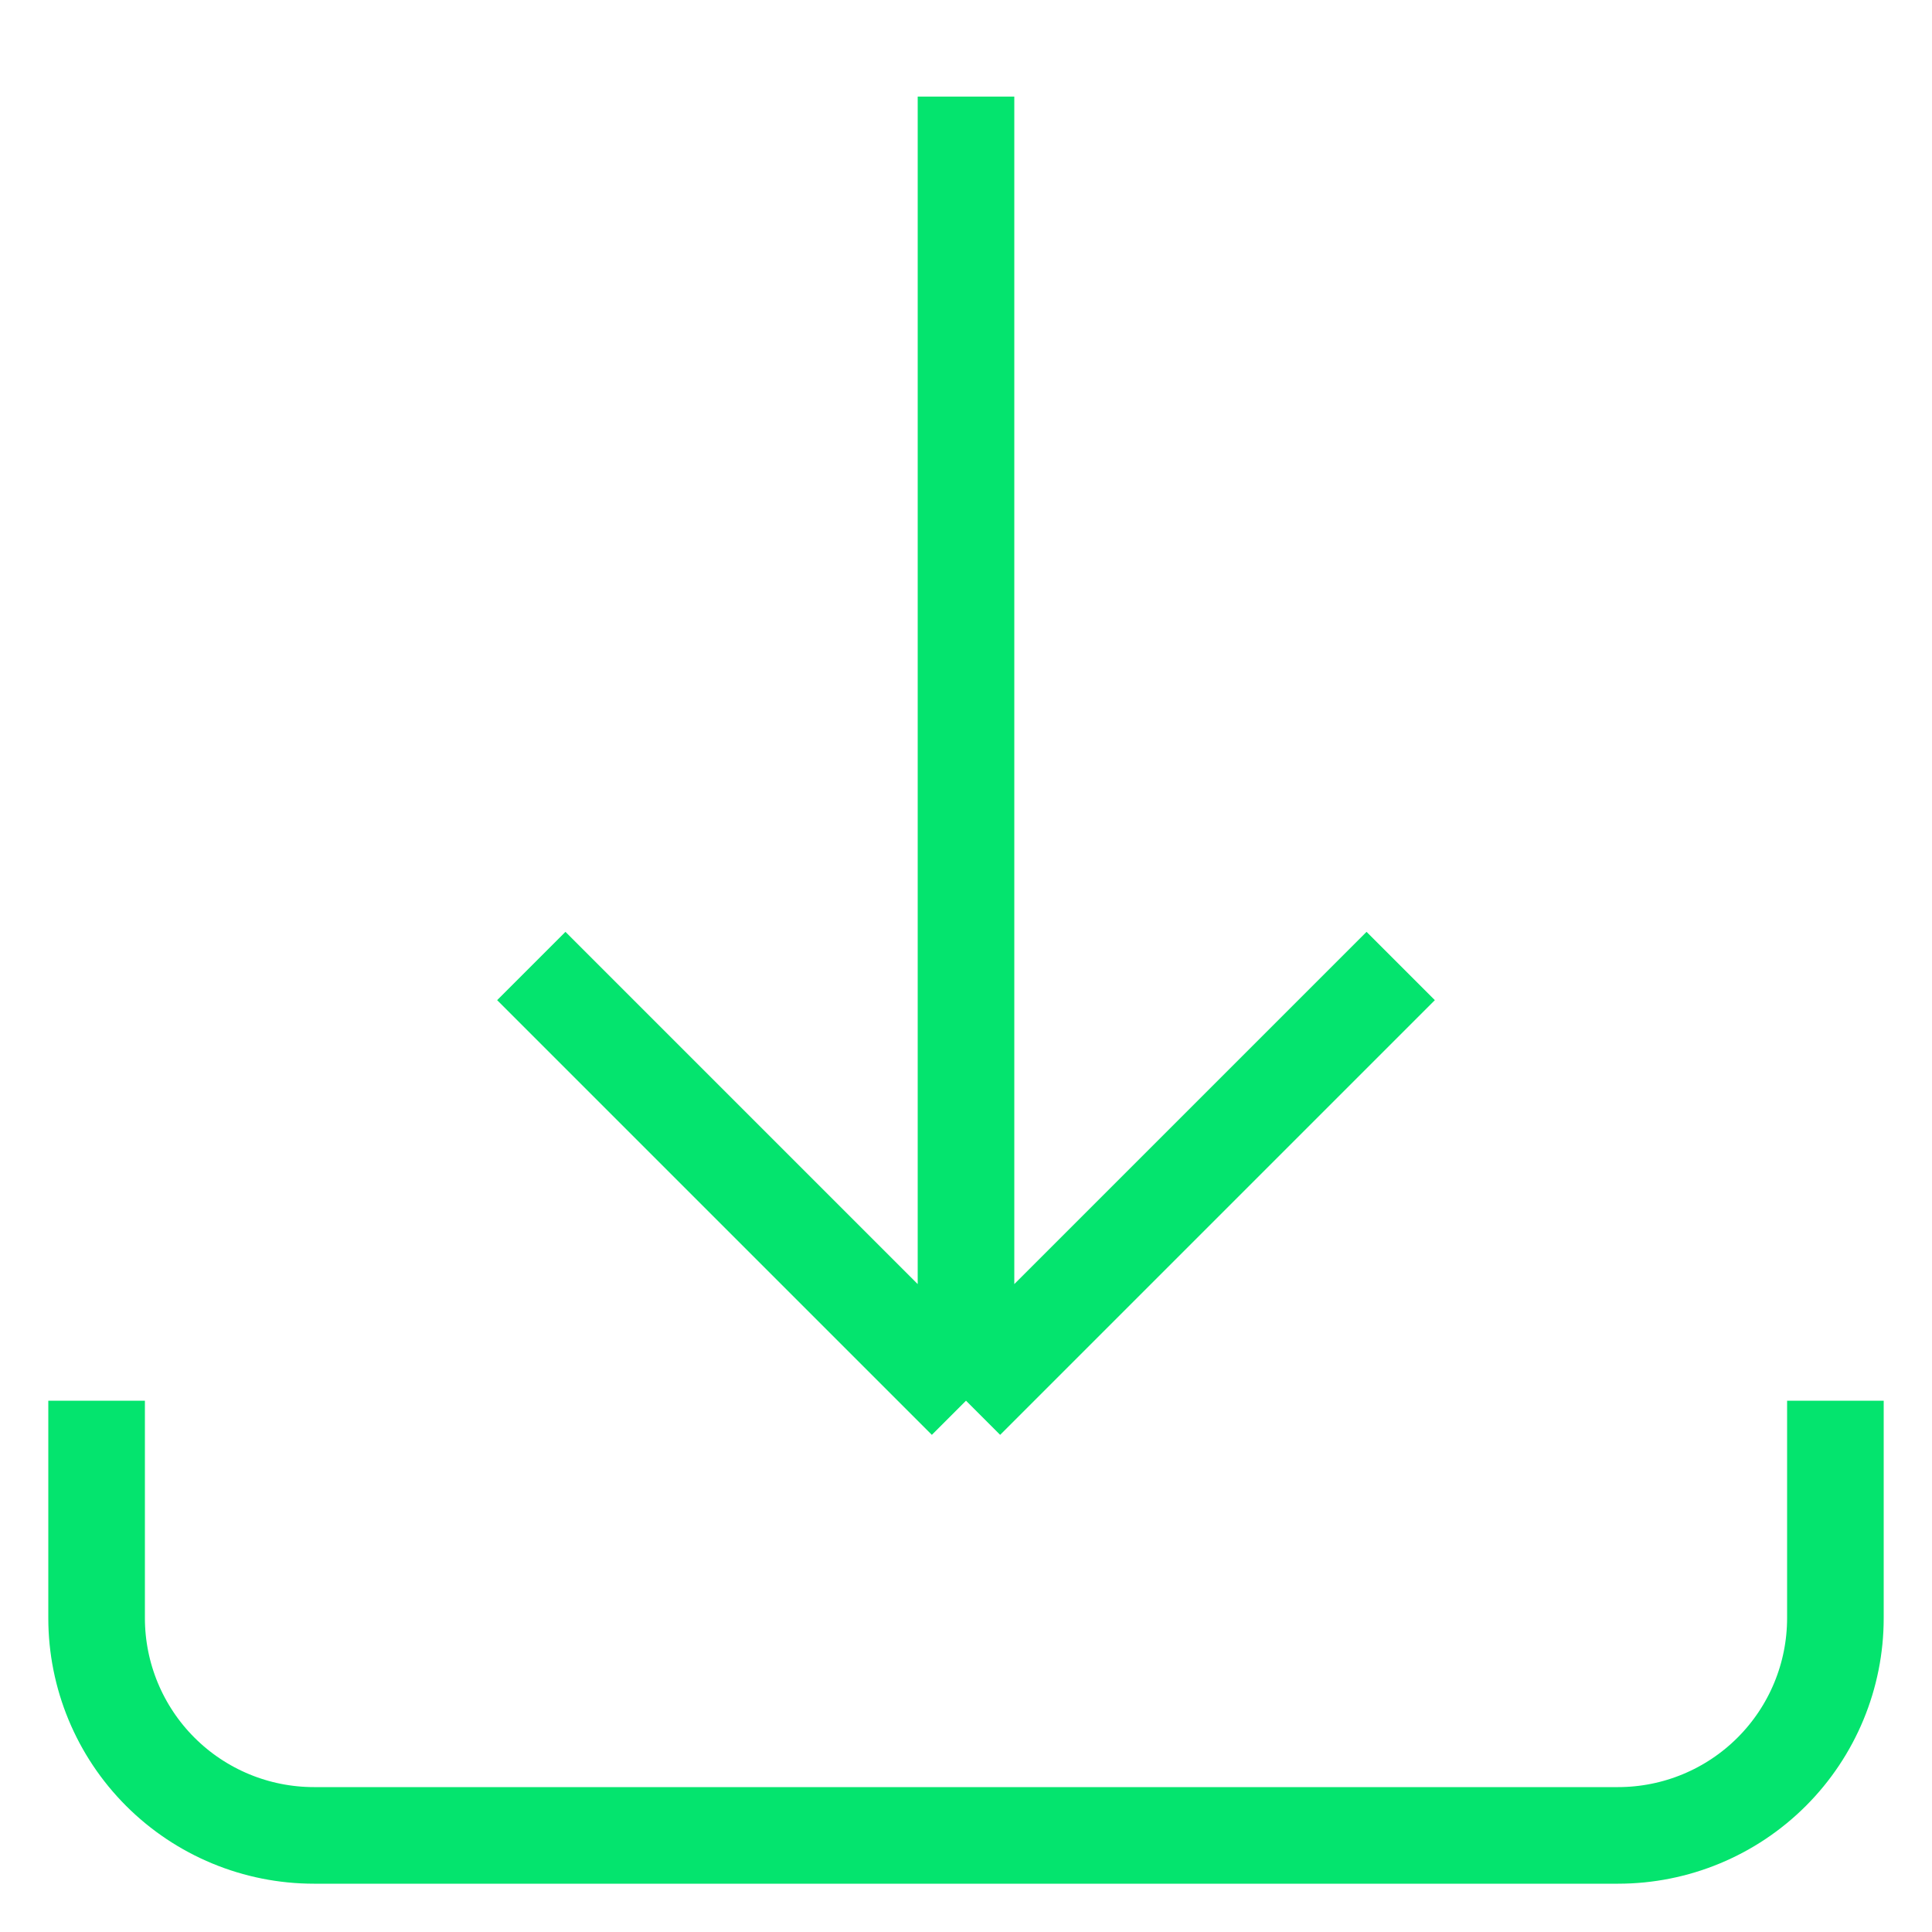    <svg width="20" height="20" viewBox="0 0 20 20" fill="none" xmlns="http://www.w3.org/2000/svg">
                                            <path d="M1 14.5V16.75C1 17.347 1.237 17.919 1.659 18.341C2.081 18.763 2.653 19 3.25 19H16.75C17.347 19 17.919 18.763 18.341 18.341C18.763 17.919 19 17.347 19 16.75V14.5M14.5 10L10 14.5M10 14.5L5.5 10M10 14.5V1" stroke="#04E46E" strokeWidth="2" strokeLinecap="round" strokeLinejoin="round" />
                                        </svg>